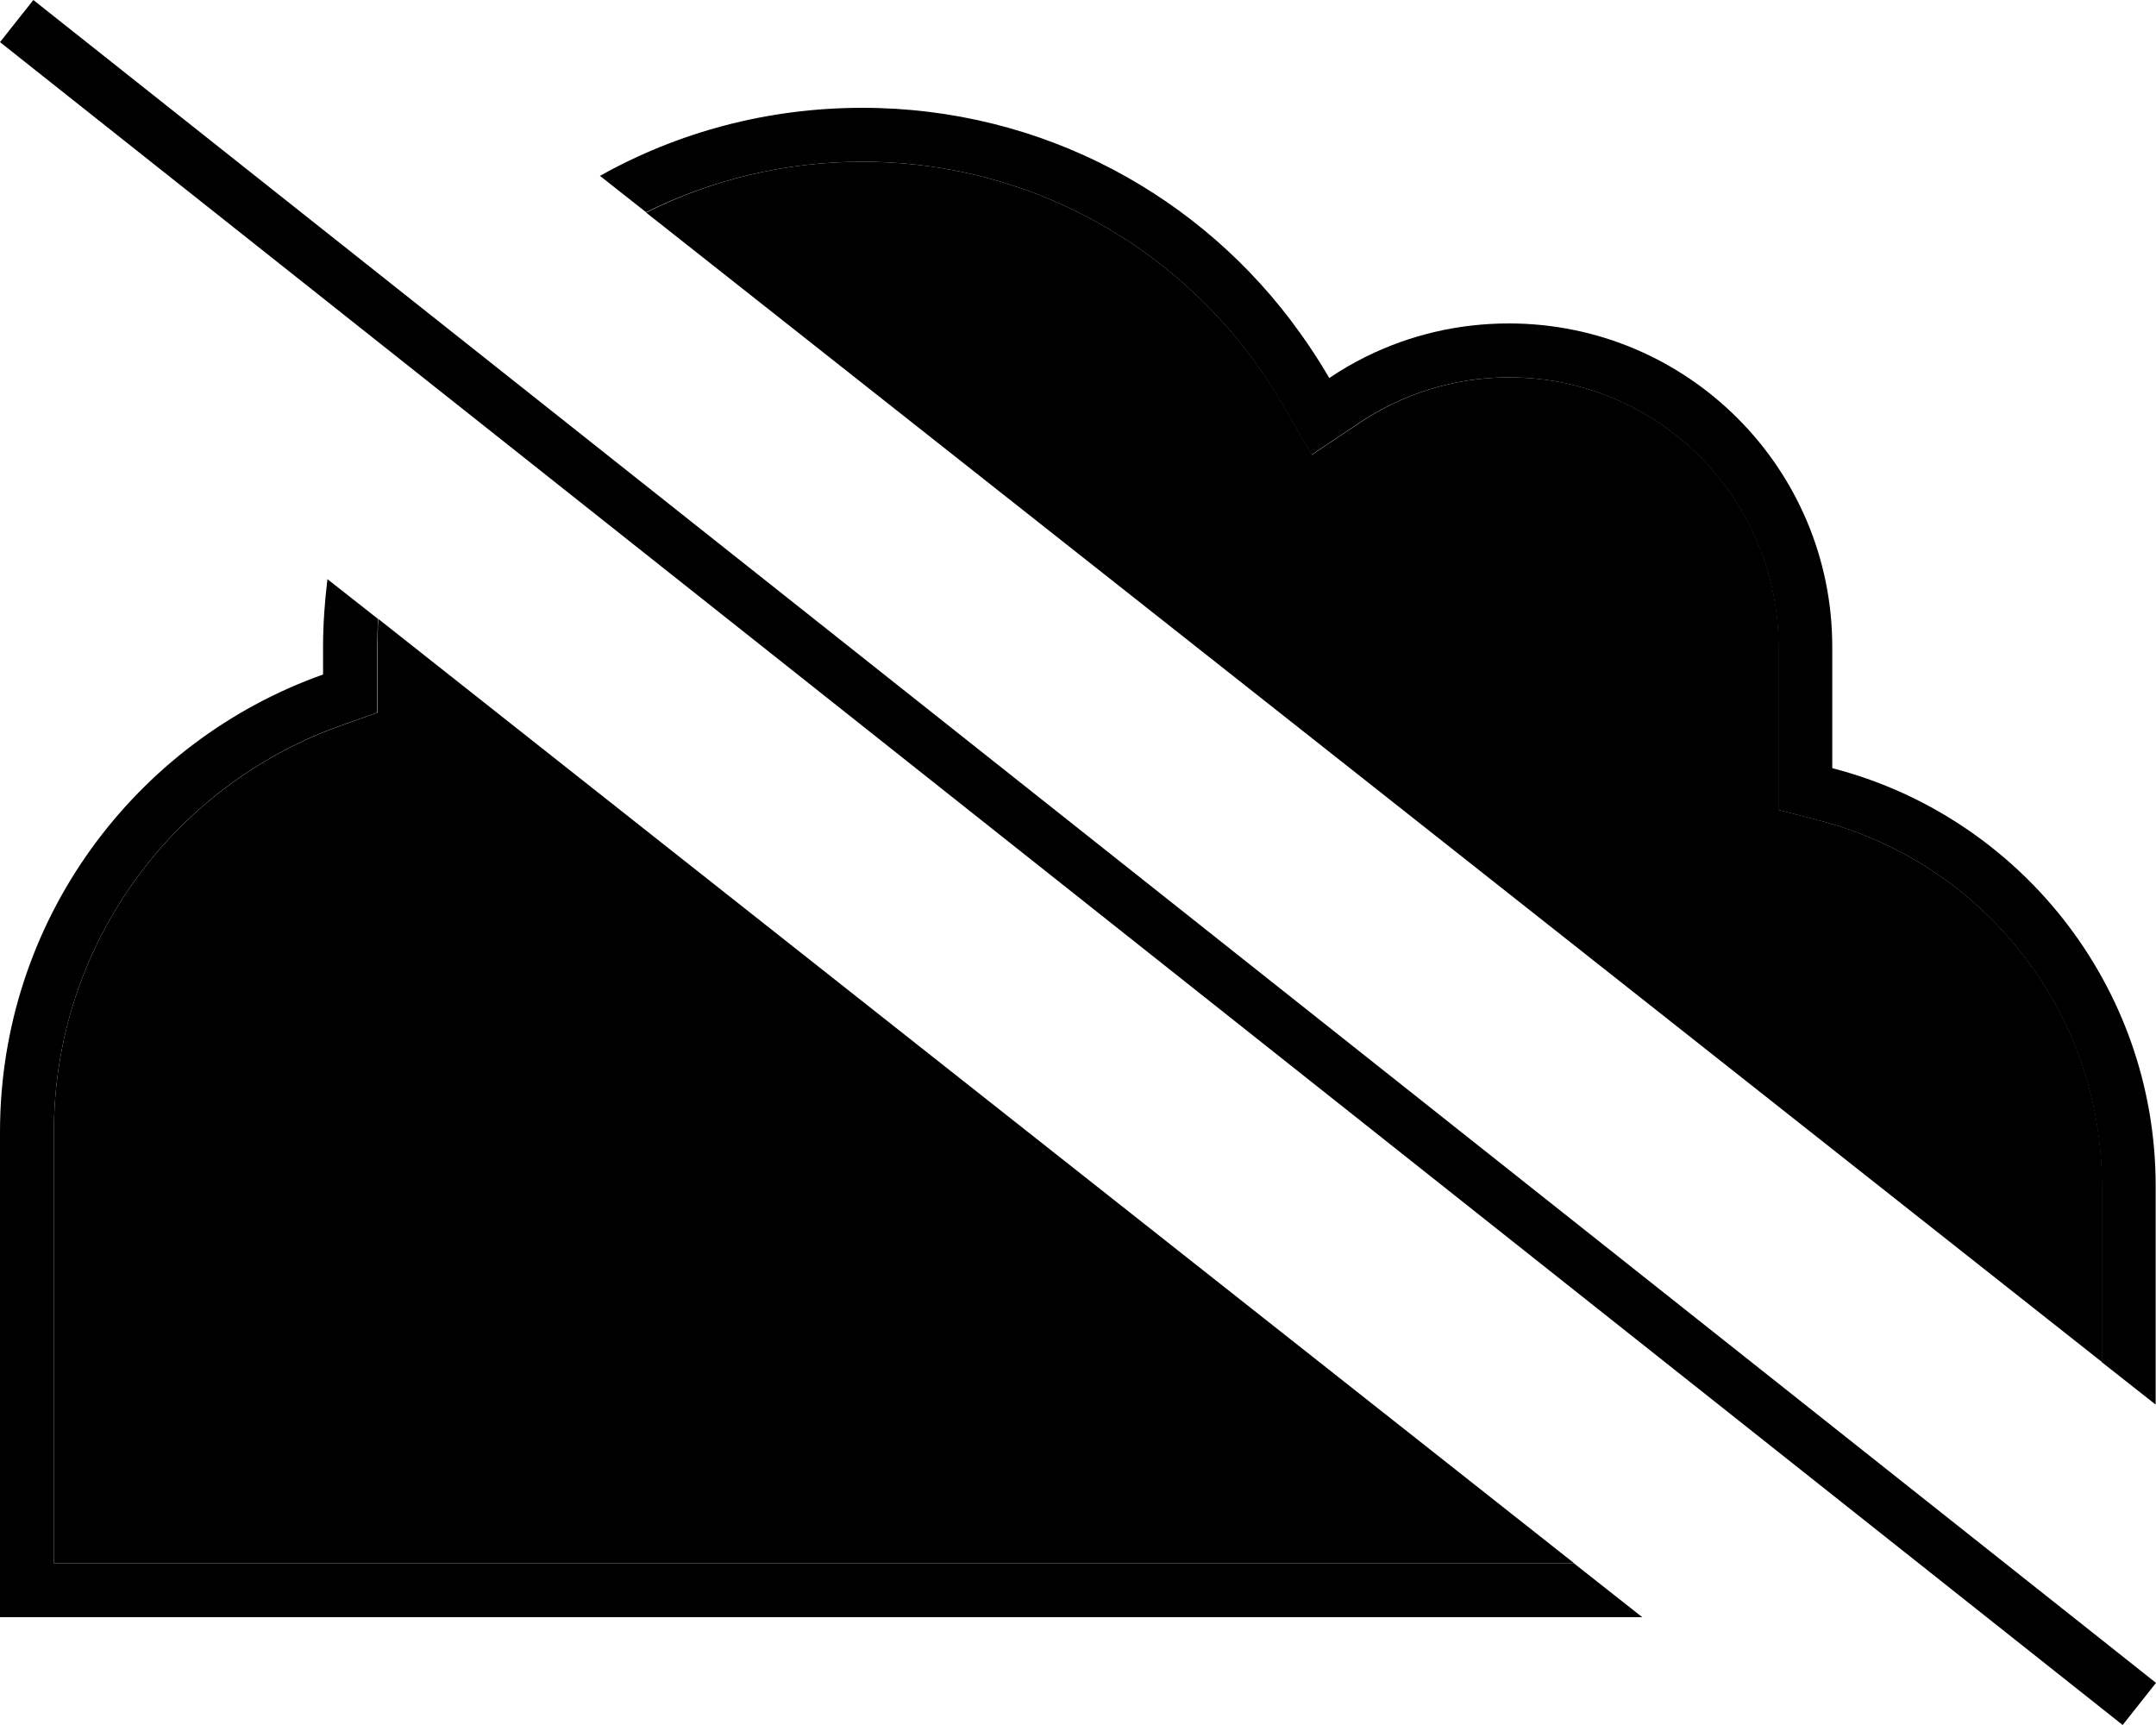 <svg xmlns="http://www.w3.org/2000/svg" viewBox="0 0 640 512"><path class="pr-icon-duotone-secondary" d="M16 336l0 128 128 0 323.3 0c-118.3-93.4-236.7-186.8-355-280.3c-.2 2.7-.2 5.5-.2 8.3l0 8.2 0 11.3-10.7 3.8C51.6 232.9 16 280.3 16 336zM191.8 63.1C335.9 176.8 479.9 290.5 624 404.3l0-52.3c0-52.2-35.7-96-84-108.5l-12-3.1 0-12.4 0-36c0-44.2-35.8-80-80-80c-16.5 0-31.7 5-44.4 13.5L389.4 135l-8.5-14.8C355.9 77 309.3 48 256 48c-23.1 0-44.9 5.4-64.2 15.1z"/><path class="pr-icon-duotone-primary" d="M16.2 5L9.9 0 0 12.5l6.3 5L623.8 507l6.3 5 9.9-12.5-6.3-5L16.2 5zM467.3 464L144 464 16 464l0-128c0-55.7 35.6-103.1 85.3-120.7l10.7-3.8 0-11.3 0-8.2c0-2.8 .1-5.5 .2-8.3l-15-11.8c-.8 6.6-1.3 13.3-1.3 20.1l0 8.2C40.1 220 0 273.3 0 336L0 464l0 16 16 0 128 0 343.5 0-20.3-16zM256 32c-28.3 0-54.9 7.3-77.9 20.2l13.7 10.8C211.1 53.4 232.9 48 256 48c53.3 0 99.9 29 124.8 72.2l8.5 14.8 14.2-9.5c12.7-8.5 28-13.5 44.4-13.5c44.2 0 80 35.8 80 80l0 36 0 12.4 12 3.1c48.3 12.4 84 56.3 84 108.5l0 52.3 16 12.6 0-64.9c0-59.6-40.8-109.8-96-124l0-36c0-53-43-96-96-96c-15.2 0-29.5 3.5-42.3 9.8c-3.8 1.9-7.5 4-11 6.4c-2.7-4.6-5.6-9.1-8.7-13.4C357 58.3 309.6 32 256 32z"/></svg>